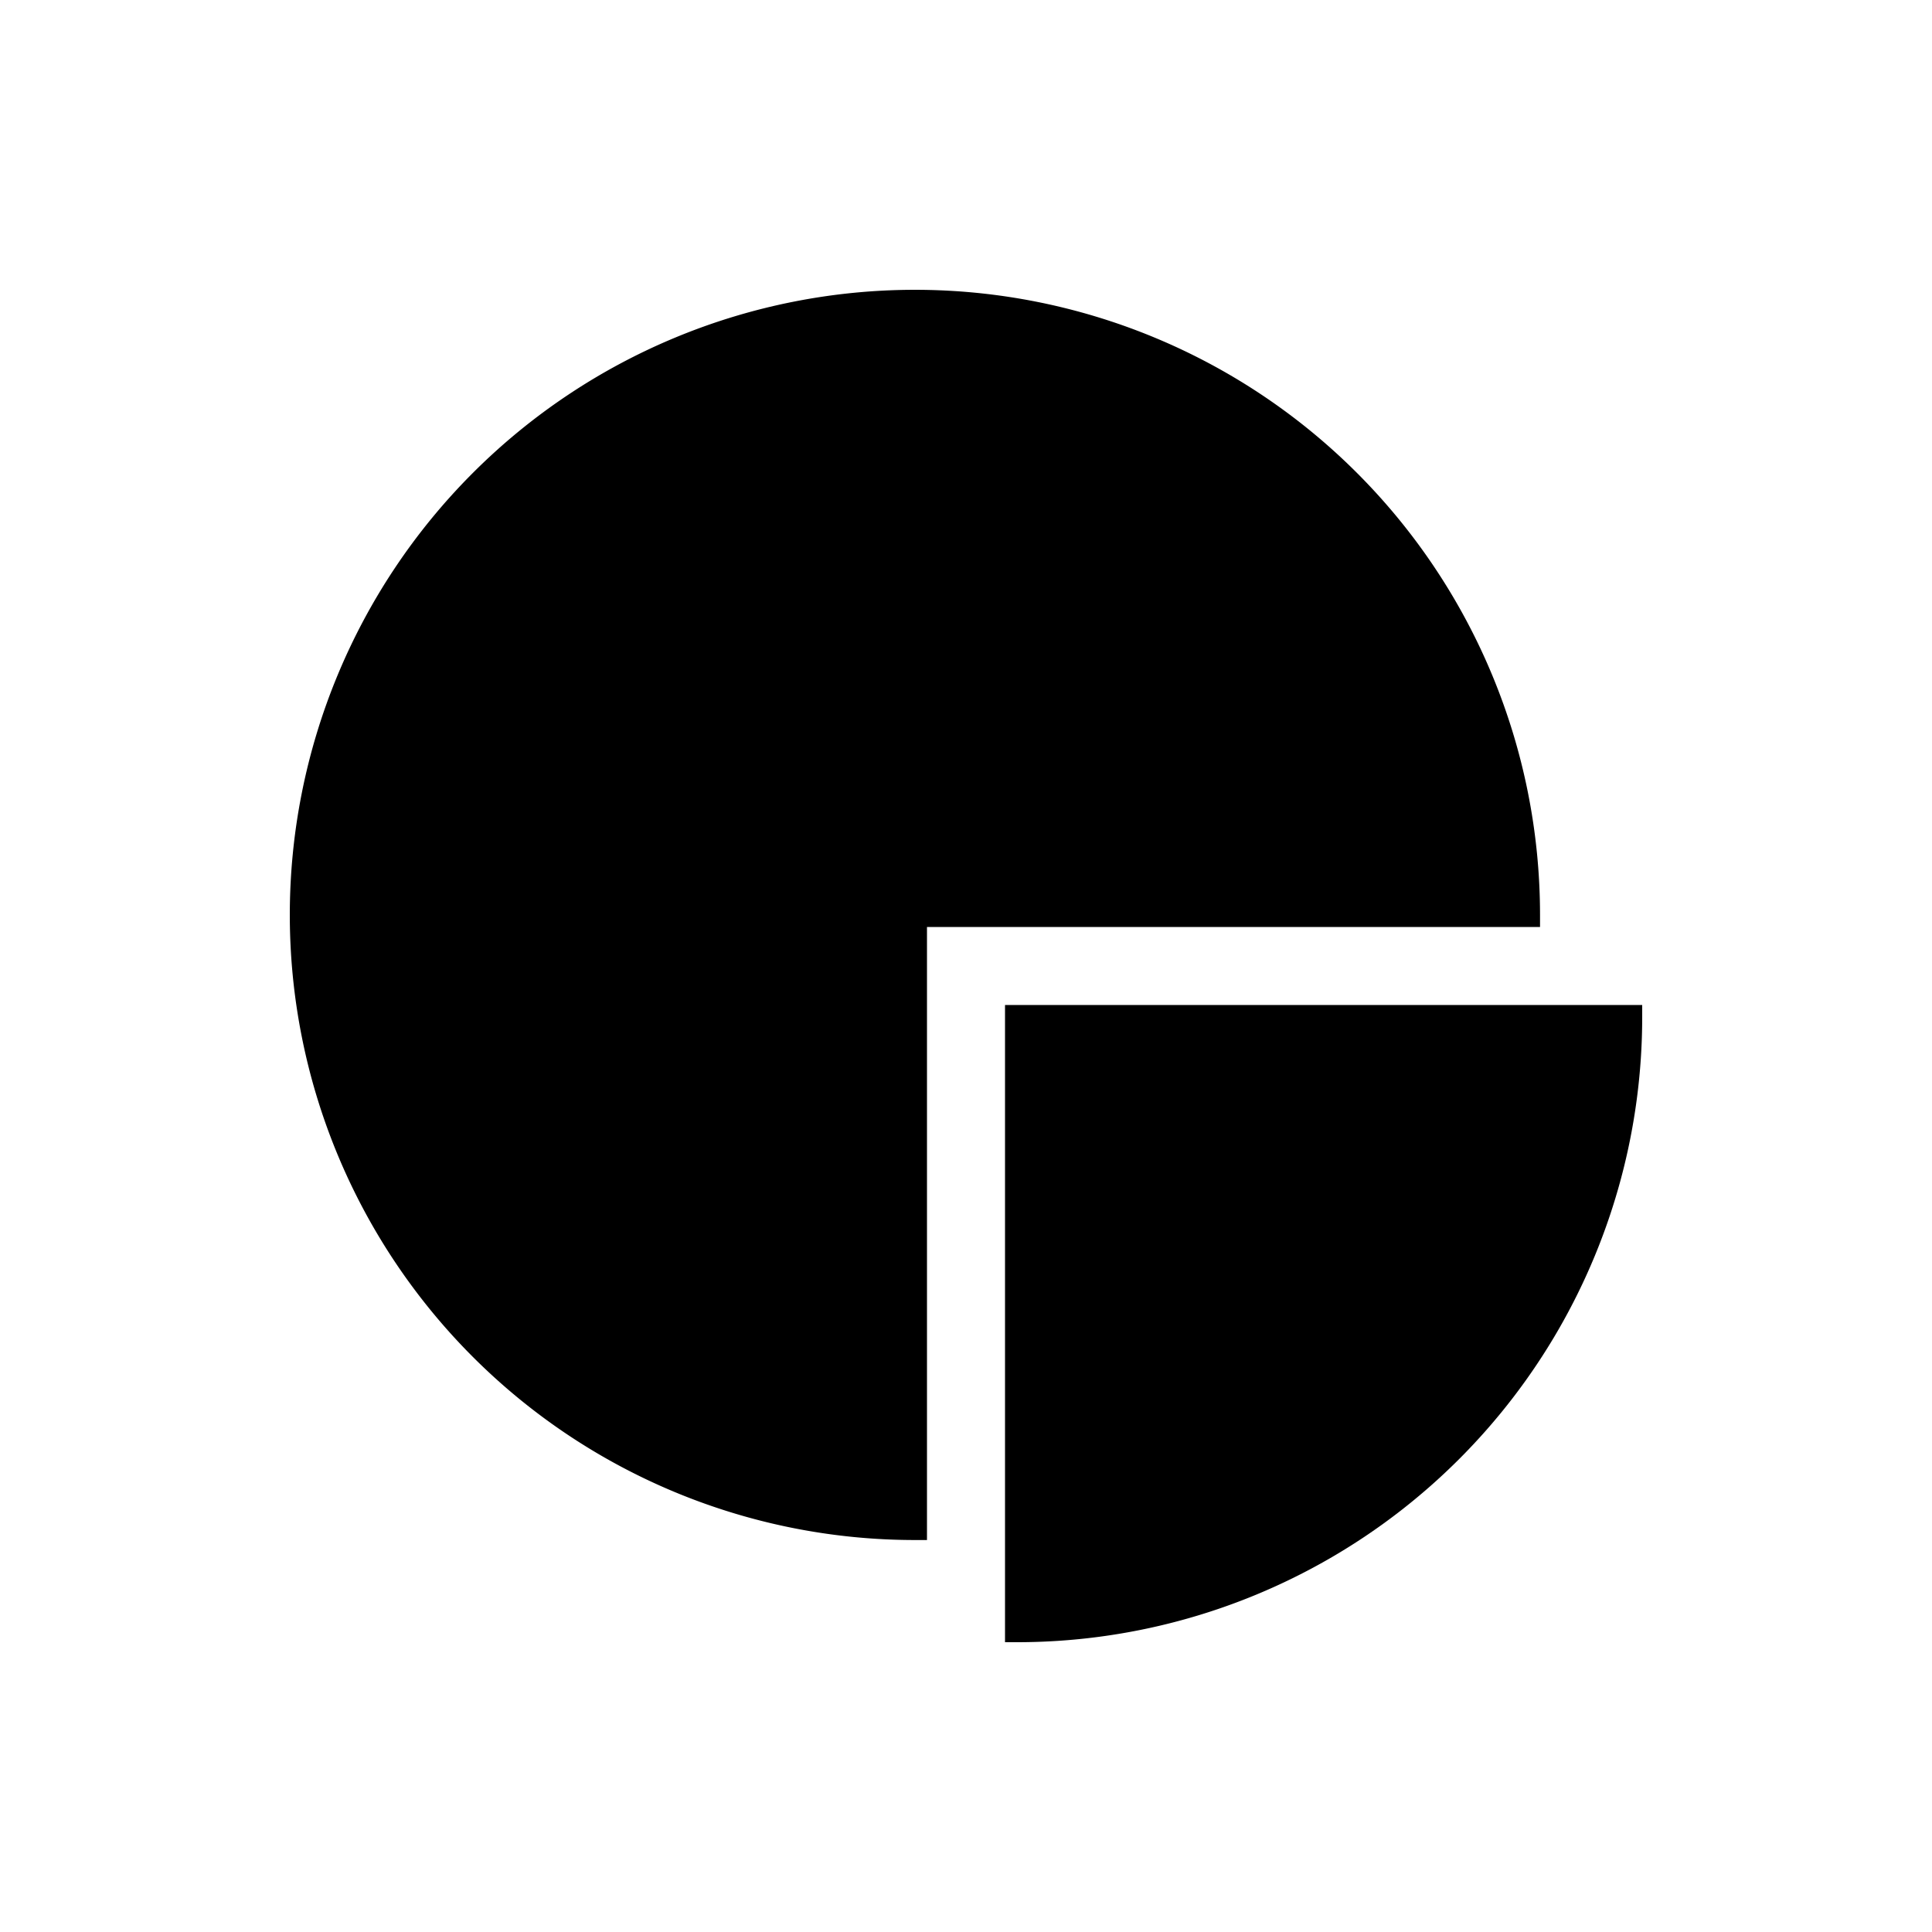 <svg xmlns="http://www.w3.org/2000/svg" viewBox="0 0 320 320"><defs><style>.a{fill:#1a1a1a;}</style></defs><title>flat-pie-chart-filled</title><path  d="M253.077,151.538A101.539,101.539,0,1,0,151.538,253.077V151.538Z"/><path  d="M270,168.462H168.462V270A101.538,101.538,0,0,0,270,168.462Z"/><path  d="M253.077,151.538h2A103.538,103.538,0,1,0,151.538,255.077h2V153.538l101.539,0v-2h-2v-2H149.538V253.077h2v-2a99.538,99.538,0,1,1,99.539-99.539h2v0Z"/><path  d="M270,168.462v-2H166.462V272h2A103.538,103.538,0,0,0,272,168.462v-2h-2v2h-2A99.538,99.538,0,0,1,168.462,268v2h2V170.461l99.538,0v-2h0Z"/></svg>